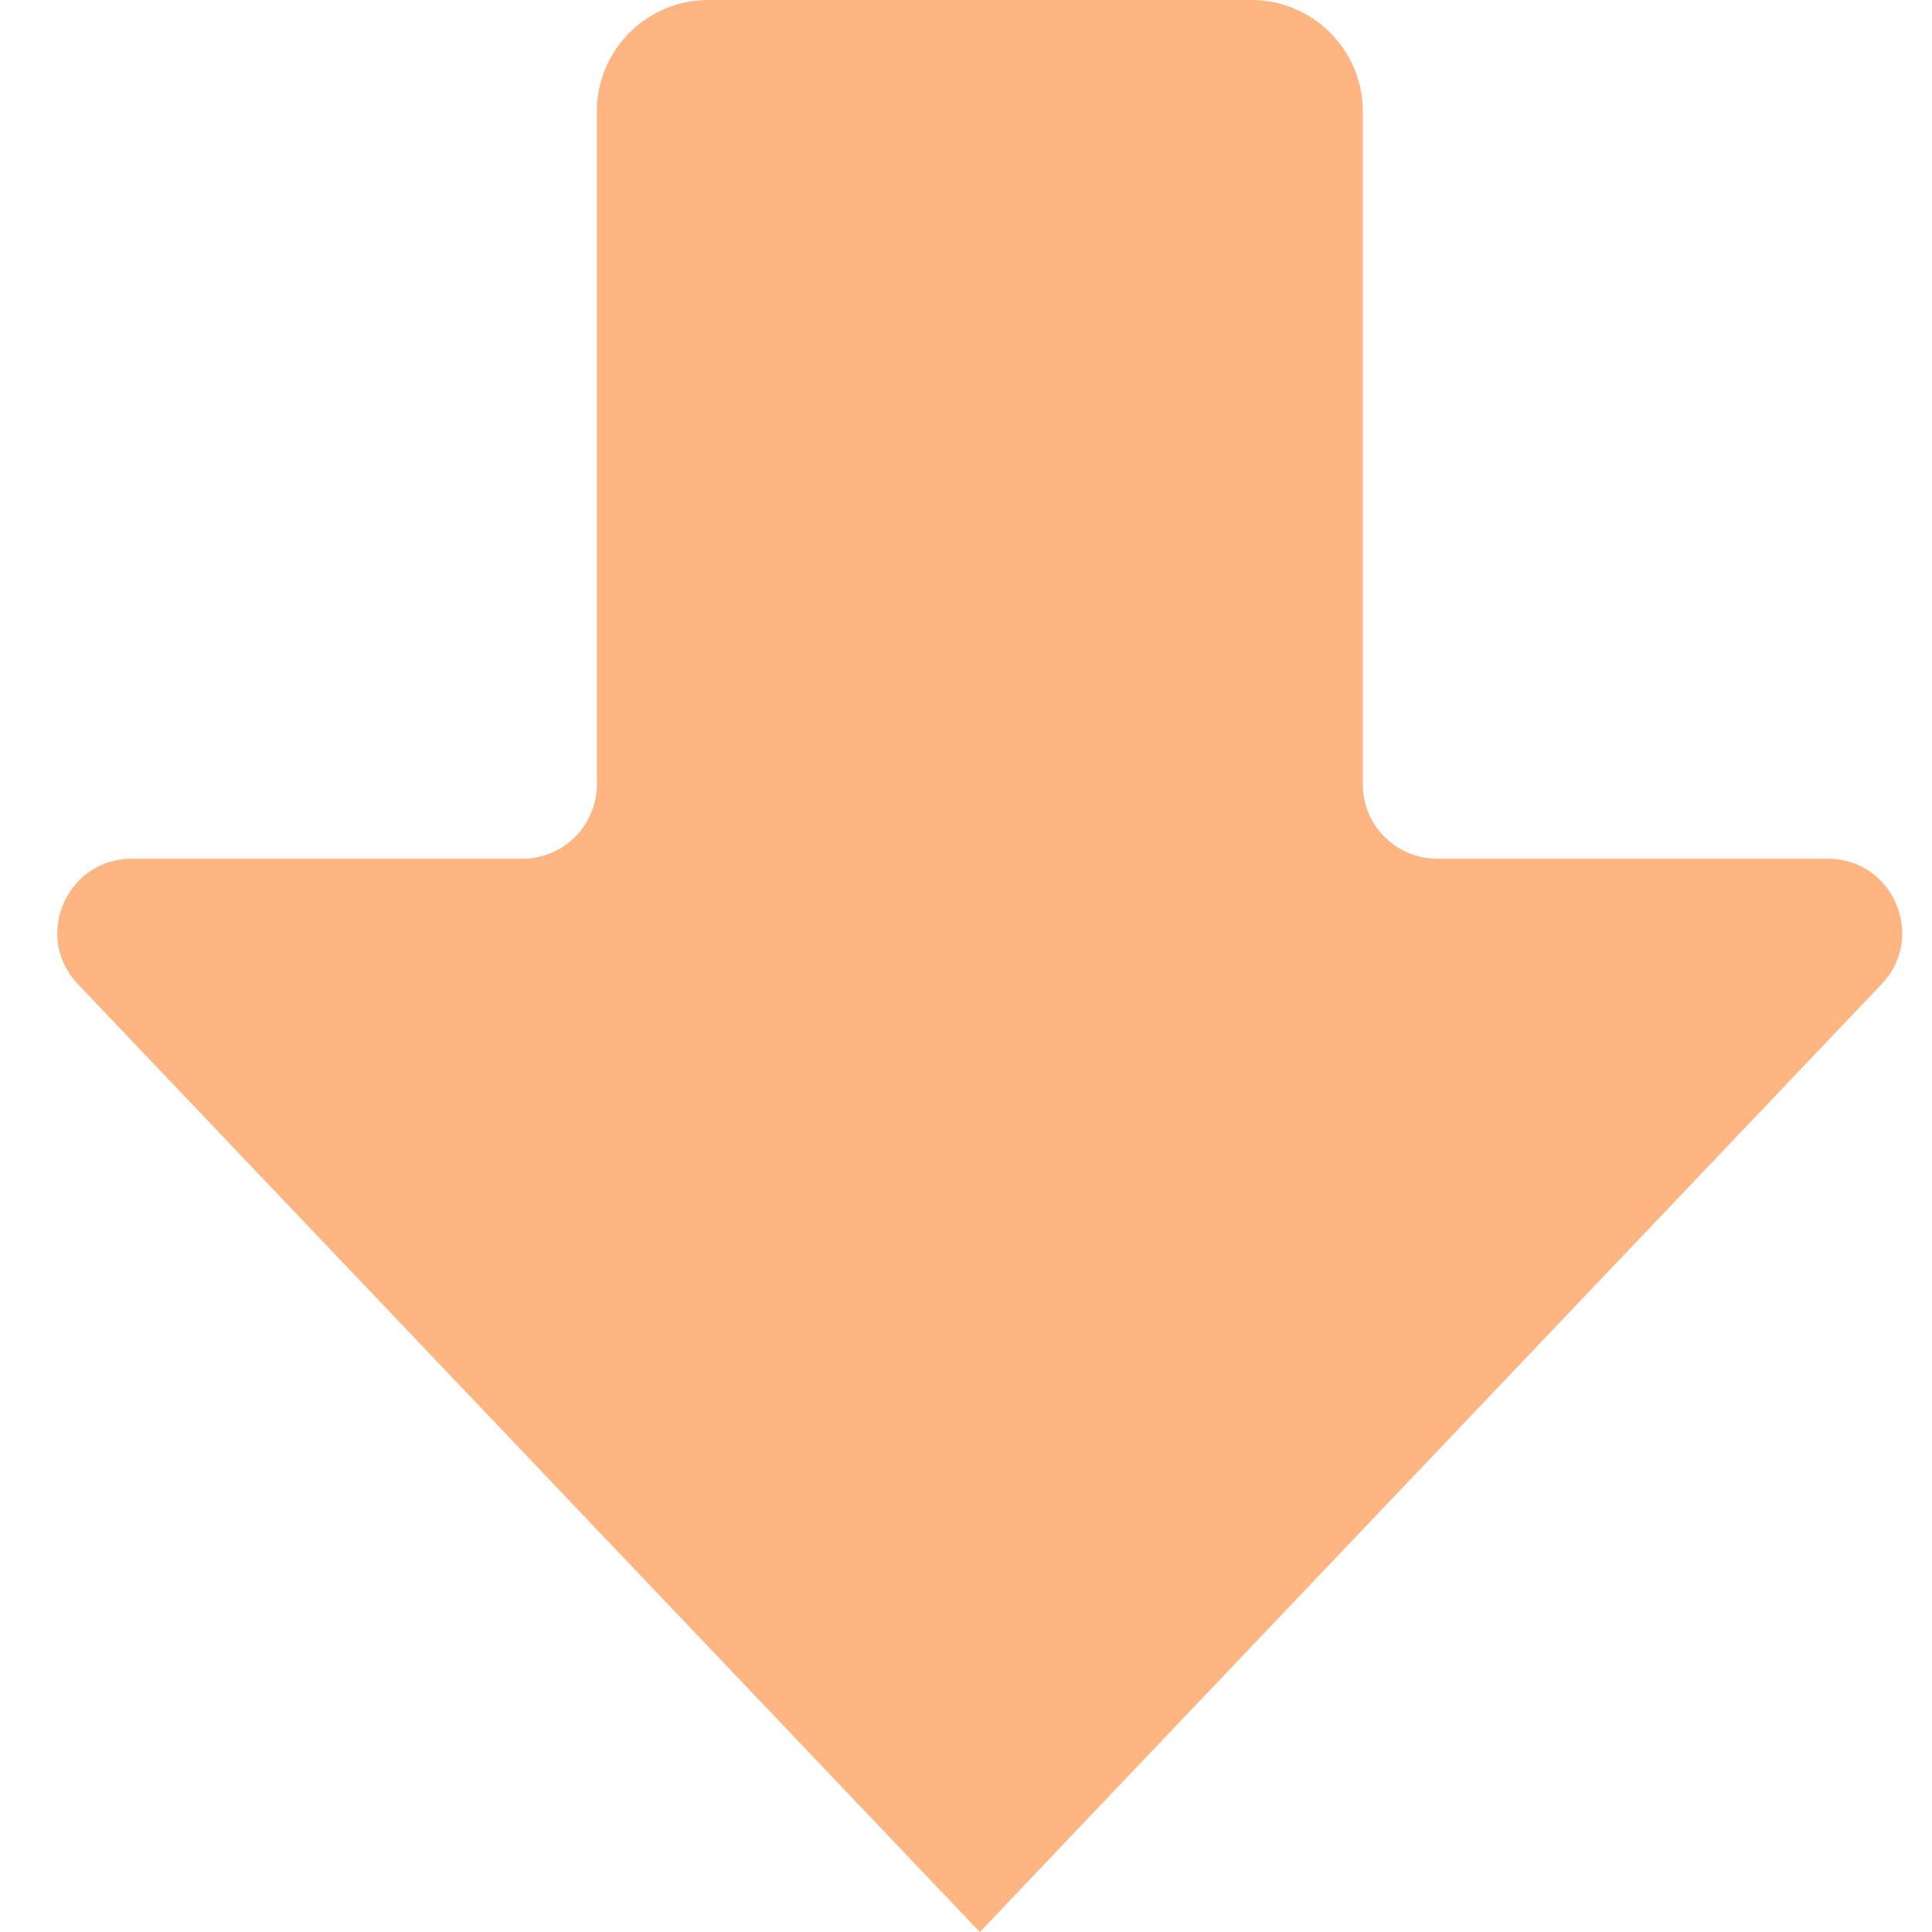 <svg width="13" height="13" viewBox="0 0 13 13" fill="none" xmlns="http://www.w3.org/2000/svg">
<path opacity="0.8" d="M12.661 6.622C12.964 6.304 12.738 5.778 12.299 5.778L9.67 5.778C9.394 5.778 9.17 5.554 9.17 5.278L9.17 0.75C9.17 0.336 8.834 -1.76733e-07 8.42 -1.92541e-07L4.766 -3.31996e-07C4.352 -3.47804e-07 4.016 0.336 4.016 0.75L4.016 5.278C4.016 5.554 3.792 5.778 3.516 5.778L0.887 5.778C0.447 5.778 0.221 6.304 0.524 6.622L6.593 13L12.661 6.622Z" fill="#FDA362"/>
</svg>
